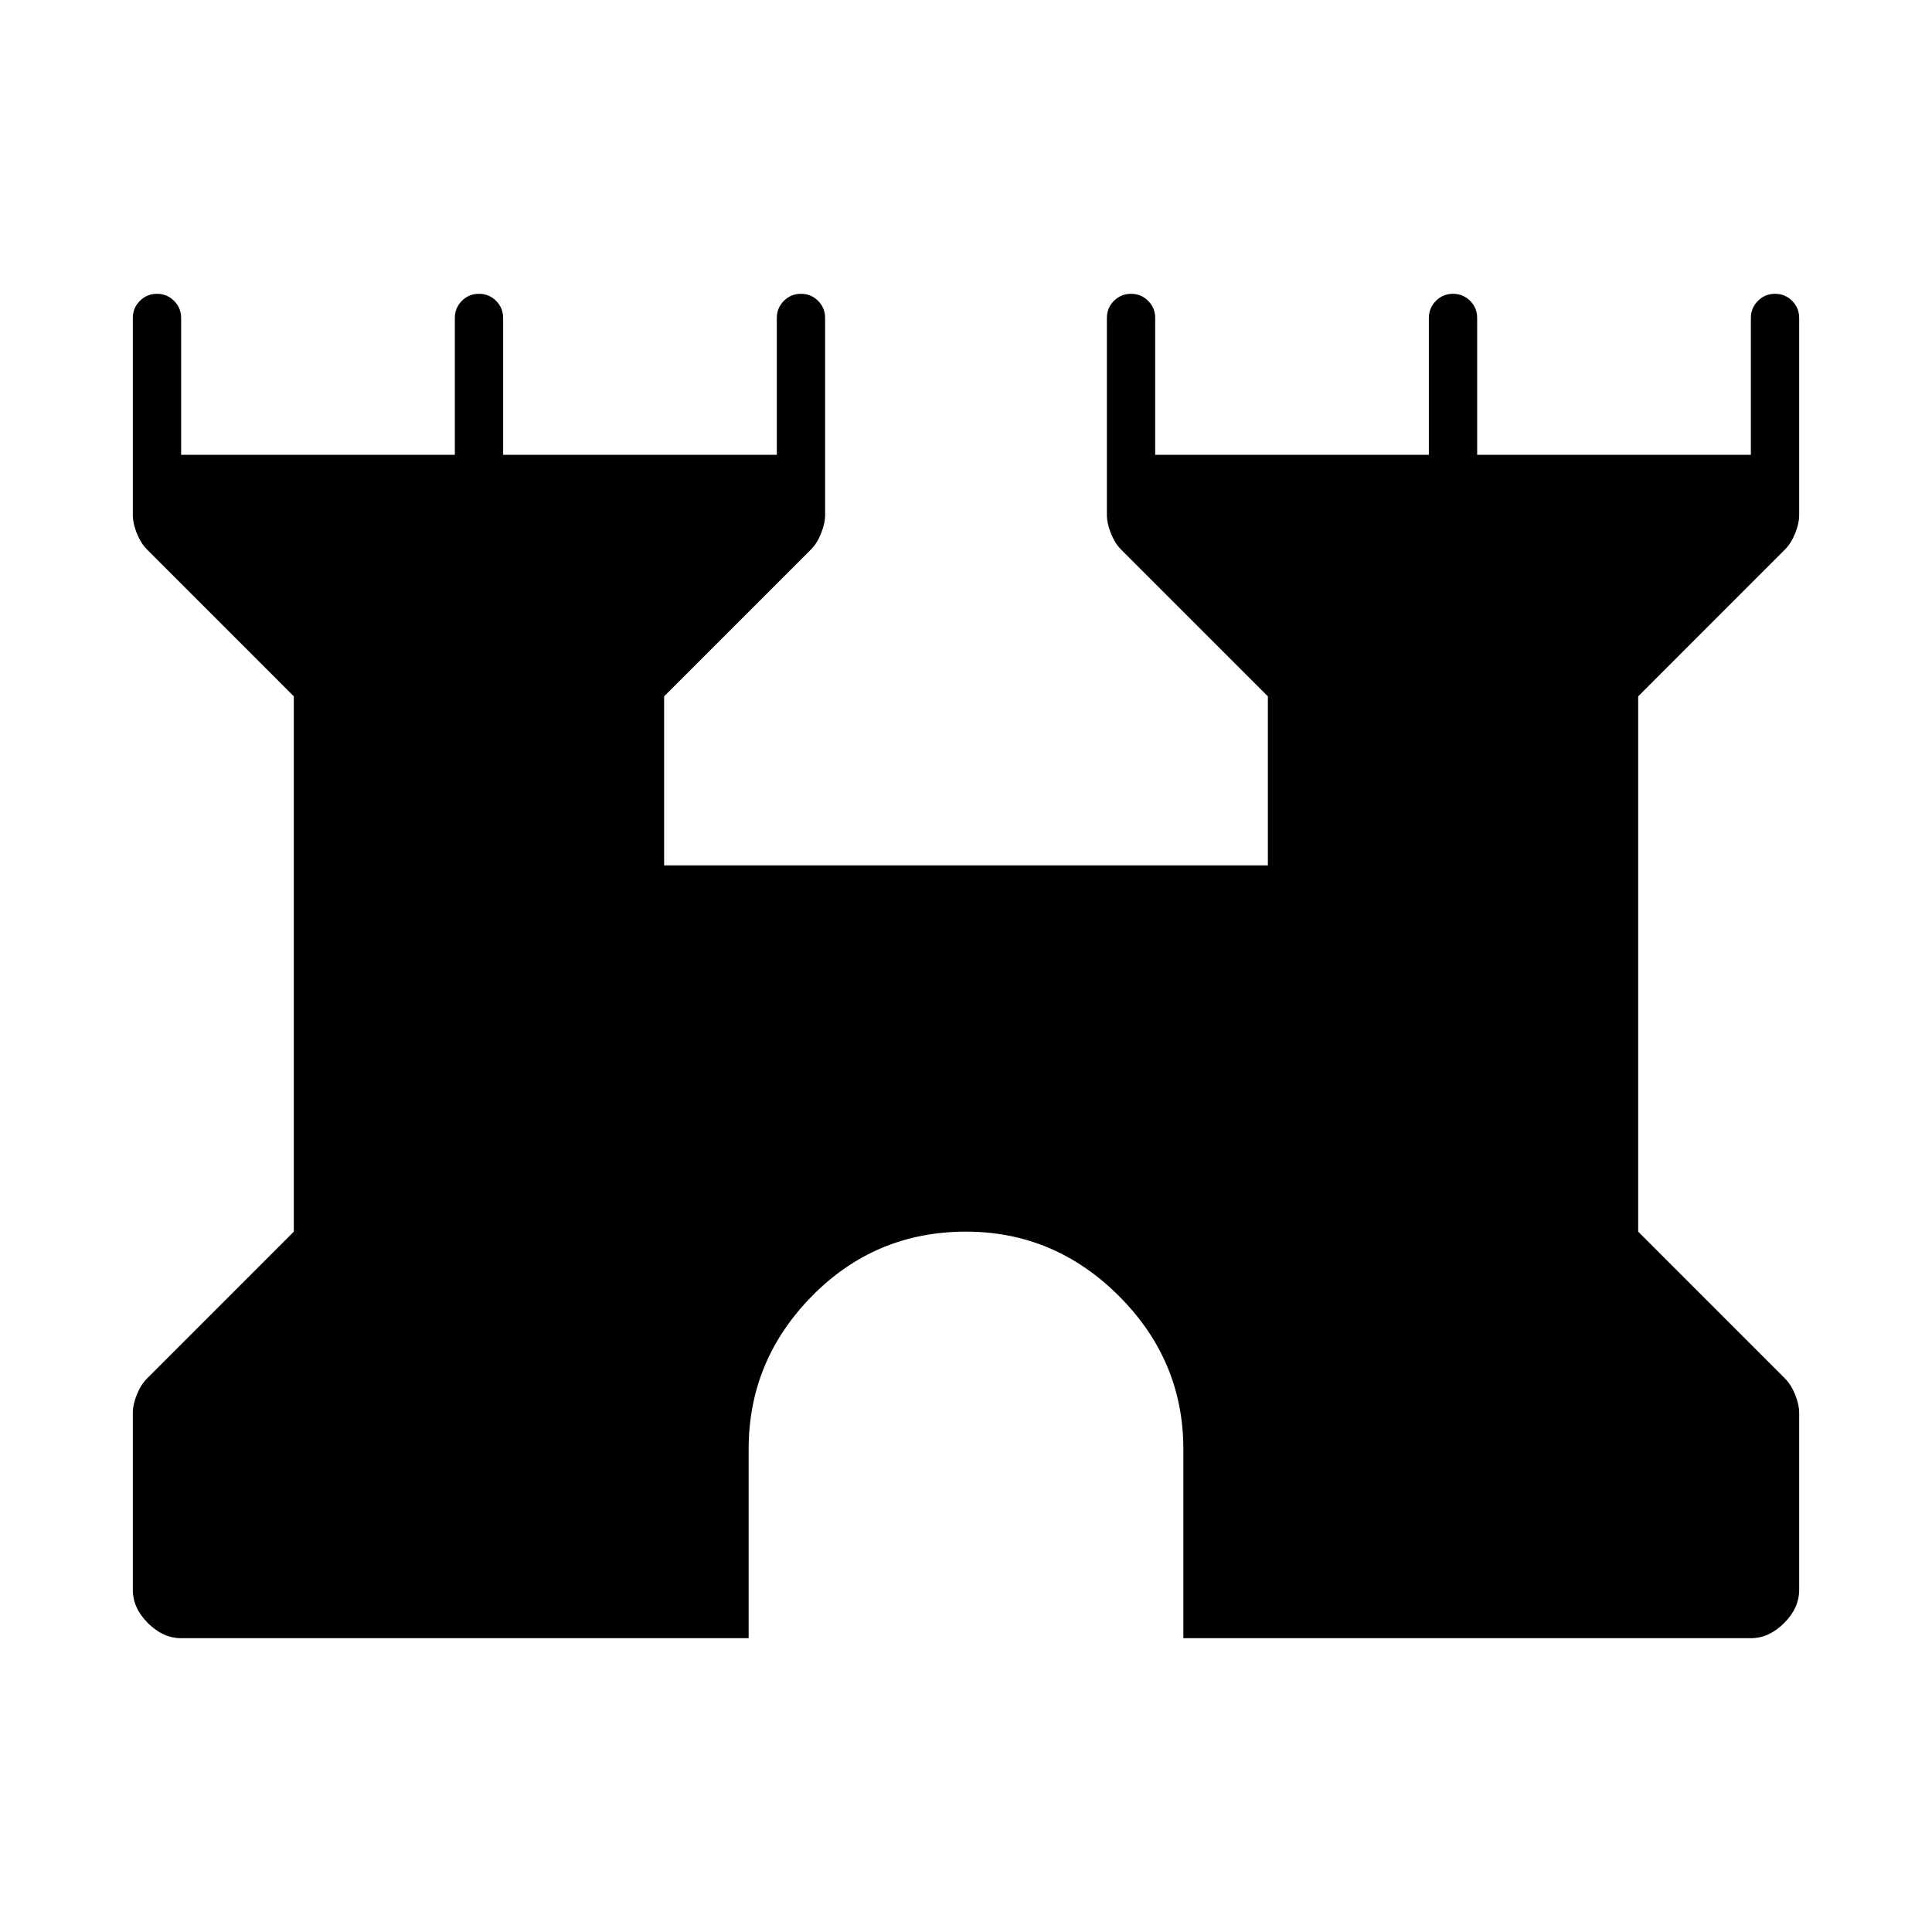 <svg xmlns="http://www.w3.org/2000/svg" height="40" width="40"><path d="M3.75 33.917Q3.375 33.917 3.062 33.604Q2.75 33.292 2.75 32.917V29.25Q2.75 29.083 2.833 28.875Q2.917 28.667 3.042 28.542L6.083 25.5V14.417L3.042 11.375Q2.917 11.25 2.833 11.042Q2.75 10.833 2.75 10.667V6.583Q2.75 6.375 2.896 6.229Q3.042 6.083 3.25 6.083Q3.458 6.083 3.604 6.229Q3.75 6.375 3.75 6.583V9.417H9.417V6.583Q9.417 6.375 9.562 6.229Q9.708 6.083 9.917 6.083Q10.125 6.083 10.271 6.229Q10.417 6.375 10.417 6.583V9.417H16.083V6.583Q16.083 6.375 16.229 6.229Q16.375 6.083 16.583 6.083Q16.792 6.083 16.938 6.229Q17.083 6.375 17.083 6.583V10.667Q17.083 10.833 17 11.042Q16.917 11.25 16.792 11.375L13.75 14.417V17.917H26.25V14.417L23.208 11.375Q23.083 11.25 23 11.042Q22.917 10.833 22.917 10.667V6.583Q22.917 6.375 23.062 6.229Q23.208 6.083 23.417 6.083Q23.625 6.083 23.771 6.229Q23.917 6.375 23.917 6.583V9.417H29.583V6.583Q29.583 6.375 29.729 6.229Q29.875 6.083 30.083 6.083Q30.292 6.083 30.438 6.229Q30.583 6.375 30.583 6.583V9.417H36.25V6.583Q36.25 6.375 36.396 6.229Q36.542 6.083 36.75 6.083Q36.958 6.083 37.104 6.229Q37.25 6.375 37.25 6.583V10.667Q37.25 10.833 37.167 11.042Q37.083 11.25 36.958 11.375L33.917 14.417V25.5L36.958 28.542Q37.083 28.667 37.167 28.875Q37.25 29.083 37.25 29.25V32.917Q37.25 33.292 36.938 33.604Q36.625 33.917 36.25 33.917H24.5V30Q24.5 28.167 23.167 26.833Q21.833 25.5 20 25.5Q18.125 25.5 16.812 26.833Q15.5 28.167 15.5 30V33.917Z"/></svg>